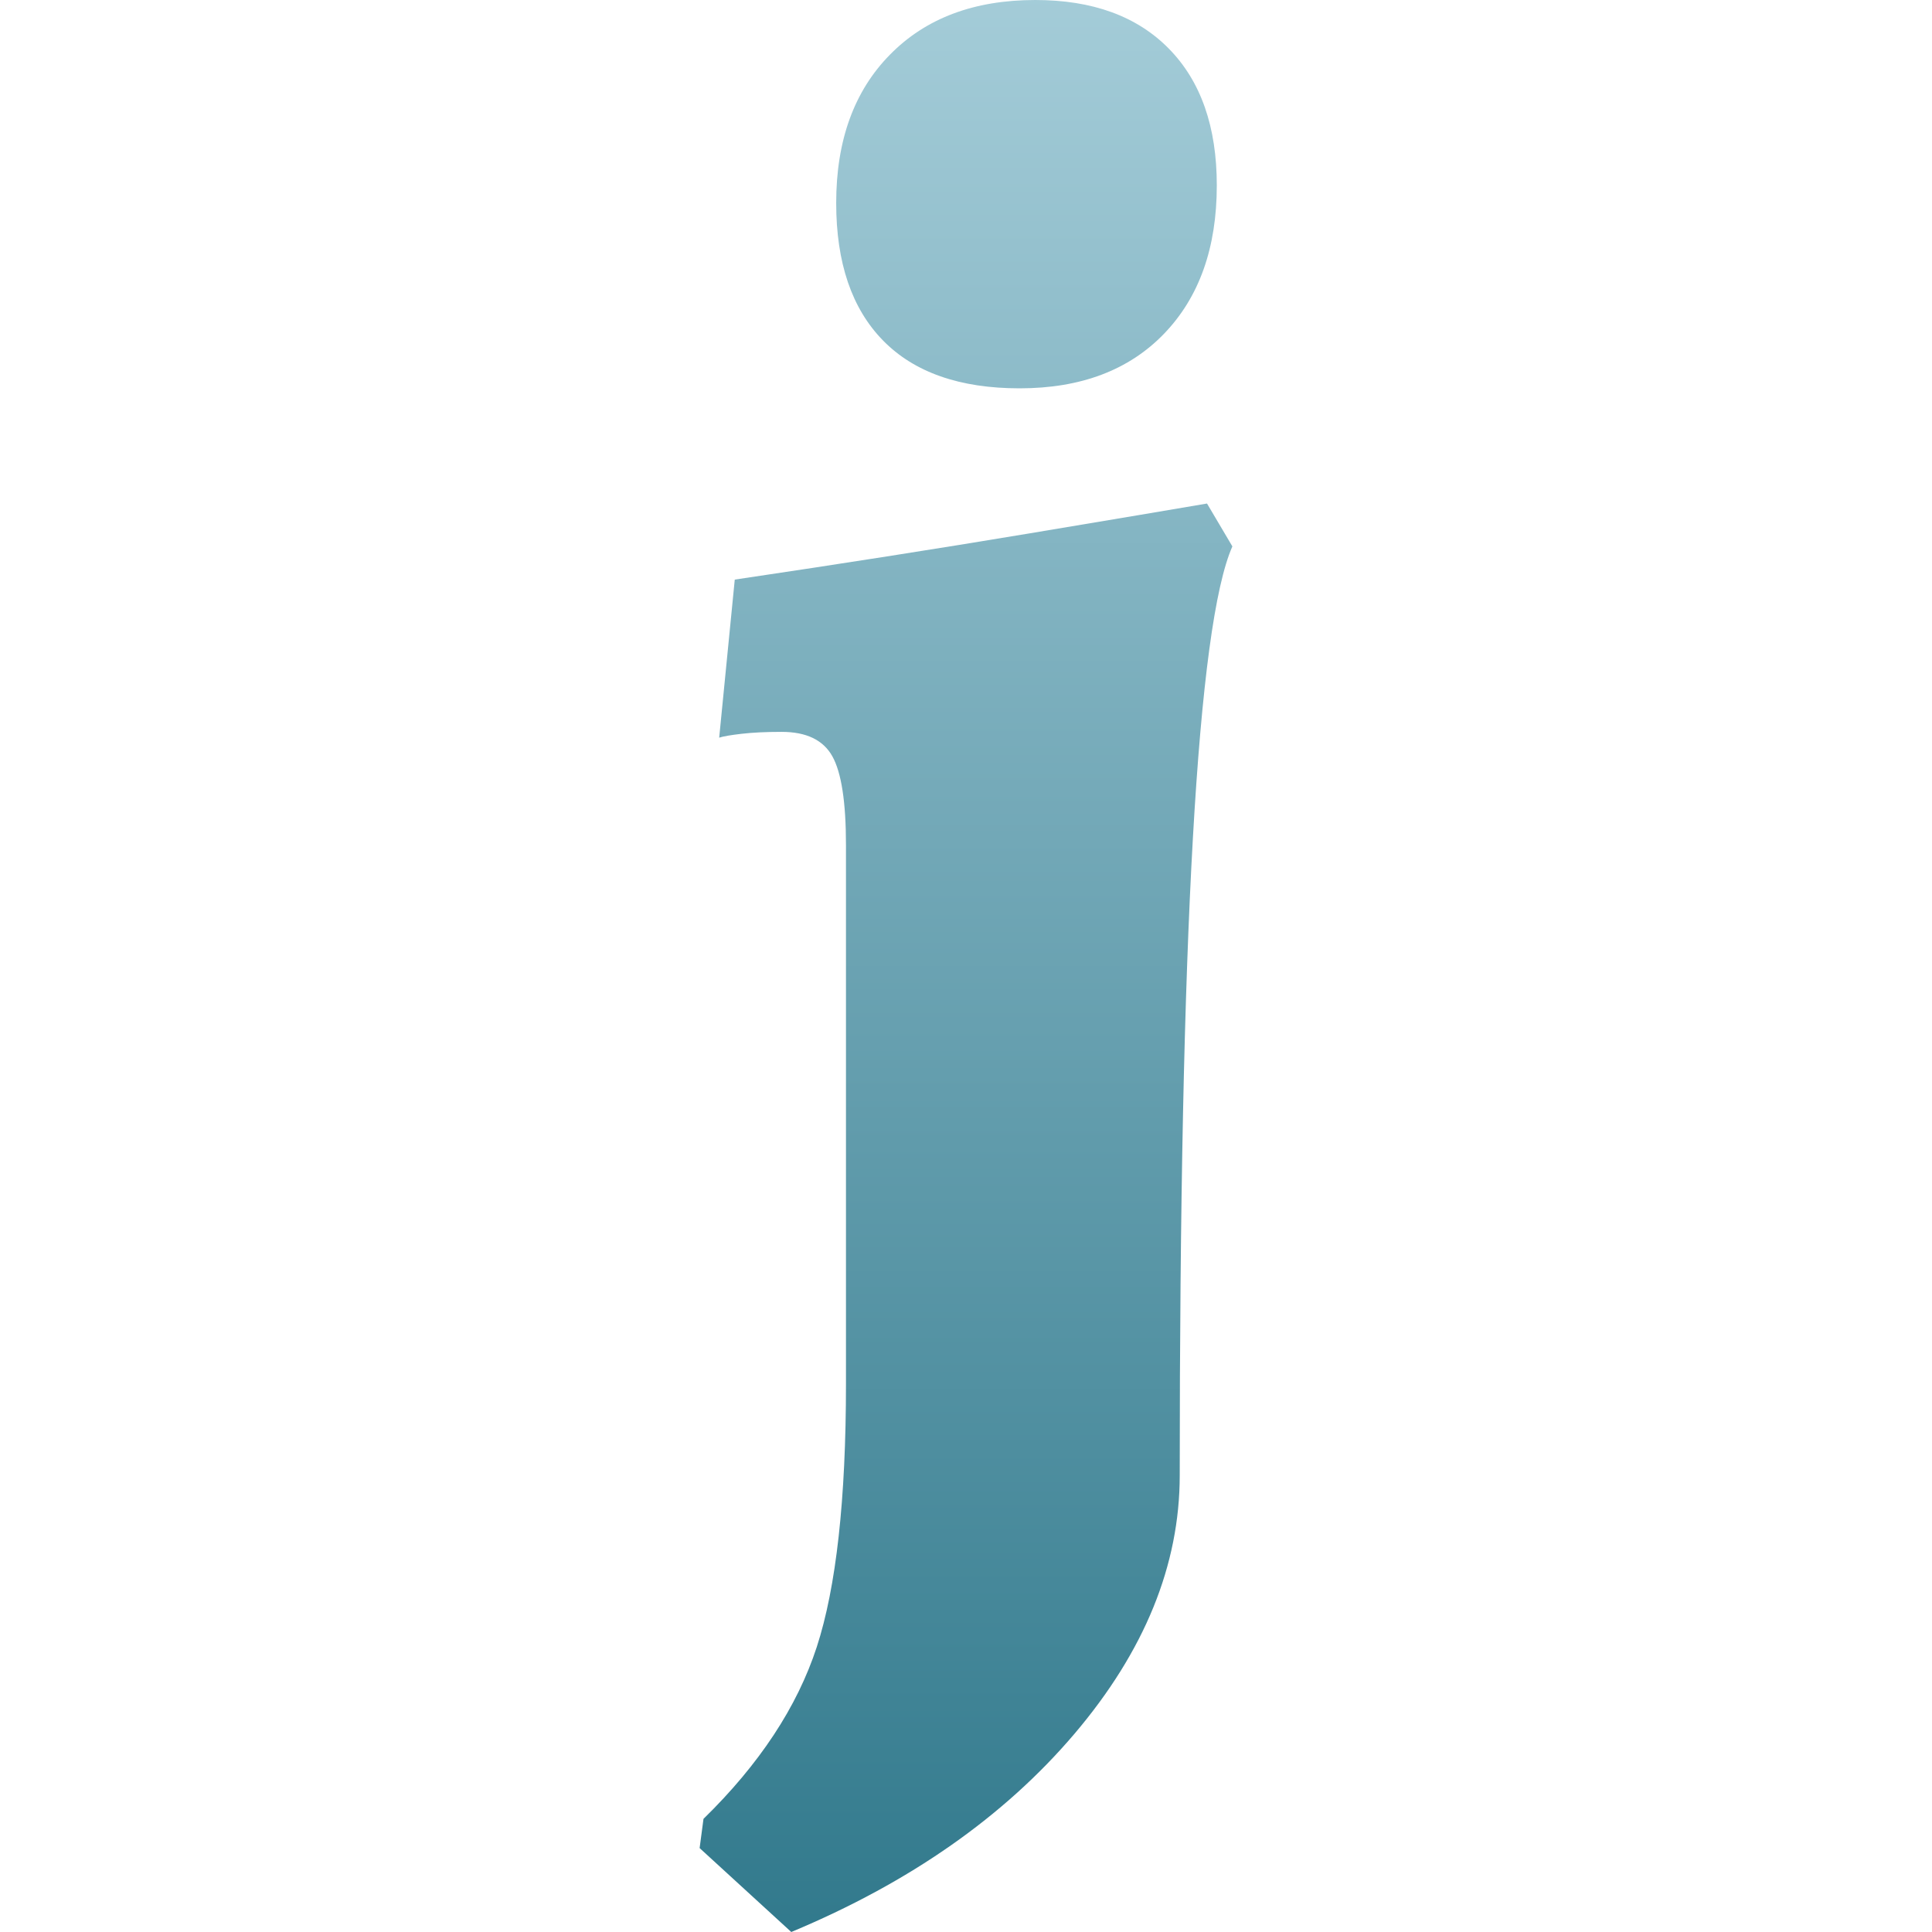 <svg xmlns="http://www.w3.org/2000/svg" width="16" height="16" version="1.1">
 <defs>
   <style id="current-color-scheme" type="text/css">
   .ColorScheme-Text { color: #e9ecf2; } .ColorScheme-Highlight { color:#5294e2; }
  </style>
  <linearGradient id="arrongin" x1="0%" x2="0%" y1="0%" y2="100%">
   <stop offset="0%" style="stop-color:#dd9b44; stop-opacity:1"/>
   <stop offset="100%" style="stop-color:#ad6c16; stop-opacity:1"/>
  </linearGradient>
  <linearGradient id="aurora" x1="0%" x2="0%" y1="0%" y2="100%">
   <stop offset="0%" style="stop-color:#09D4DF; stop-opacity:1"/>
   <stop offset="100%" style="stop-color:#9269F4; stop-opacity:1"/>
  </linearGradient>
  <linearGradient id="cyberneon" x1="0%" x2="0%" y1="0%" y2="100%">
    <stop offset="0" style="stop-color:#0abdc6; stop-opacity:1"/>
    <stop offset="1" style="stop-color:#ea00d9; stop-opacity:1"/>
  </linearGradient>
  <linearGradient id="fitdance" x1="0%" x2="0%" y1="0%" y2="100%">
   <stop offset="0%" style="stop-color:#1AD6AB; stop-opacity:1"/>
   <stop offset="100%" style="stop-color:#329DB6; stop-opacity:1"/>
  </linearGradient>
  <linearGradient id="oomox" x1="0%" x2="0%" y1="0%" y2="100%">
   <stop offset="0%" style="stop-color:#a4ccd8; stop-opacity:1"/>
   <stop offset="100%" style="stop-color:#31798c; stop-opacity:1"/>
  </linearGradient>
  <linearGradient id="rainblue" x1="0%" x2="0%" y1="0%" y2="100%">
   <stop offset="0%" style="stop-color:#00F260; stop-opacity:1"/>
   <stop offset="100%" style="stop-color:#0575E6; stop-opacity:1"/>
  </linearGradient>
  <linearGradient id="sunrise" x1="0%" x2="0%" y1="0%" y2="100%">
   <stop offset="0%" style="stop-color: #FF8501; stop-opacity:1"/>
   <stop offset="100%" style="stop-color: #FFCB01; stop-opacity:1"/>
  </linearGradient>
  <linearGradient id="telinkrin" x1="0%" x2="0%" y1="0%" y2="100%">
   <stop offset="0%" style="stop-color: #b2ced6; stop-opacity:1"/>
   <stop offset="100%" style="stop-color: #6da5b7; stop-opacity:1"/>
  </linearGradient>
  <linearGradient id="60spsycho" x1="0%" x2="0%" y1="0%" y2="100%">
   <stop offset="0%" style="stop-color: #df5940; stop-opacity:1"/>
   <stop offset="25%" style="stop-color: #d8d15f; stop-opacity:1"/>
   <stop offset="50%" style="stop-color: #e9882a; stop-opacity:1"/>
   <stop offset="100%" style="stop-color: #279362; stop-opacity:1"/>
  </linearGradient>
  <linearGradient id="90ssummer" x1="0%" x2="0%" y1="0%" y2="100%">
   <stop offset="0%" style="stop-color: #f618c7; stop-opacity:1"/>
   <stop offset="20%" style="stop-color: #94ffab; stop-opacity:1"/>
   <stop offset="50%" style="stop-color: #fbfd54; stop-opacity:1"/>
   <stop offset="100%" style="stop-color: #0f83ae; stop-opacity:1"/>
  </linearGradient>
 </defs>
 <path fill="url(#oomox)" class="ColorScheme-Text" fill-rule="evenodd" d="M 8.444 3.216 L 8.444 3.216 Q 7.701 3.216 7.313 2.82 L 7.313 2.82 L 7.313 2.82 Q 6.925 2.424 6.925 1.681 L 6.925 1.681 L 6.925 1.681 Q 6.925 0.905 7.37 0.453 L 7.37 0.453 L 7.37 0.453 Q 7.814 0 8.574 0 L 8.574 0 L 8.574 0 Q 9.285 0 9.681 0.404 L 9.681 0.404 L 9.681 0.404 Q 10.077 0.808 10.077 1.535 L 10.077 1.535 L 10.077 1.535 Q 10.077 2.311 9.64 2.764 L 9.64 2.764 L 9.64 2.764 Q 9.204 3.216 8.444 3.216 L 8.444 3.216 Z M 6.553 16 L 5.794 15.305 L 5.826 15.063 L 5.826 15.063 Q 6.521 14.384 6.764 13.64 L 6.764 13.64 L 6.764 13.64 Q 7.006 12.897 7.006 11.459 L 7.006 11.459 L 7.006 6.998 L 7.006 6.998 Q 7.006 6.465 6.893 6.263 L 6.893 6.263 L 6.893 6.263 Q 6.78 6.061 6.473 6.061 L 6.473 6.061 L 6.473 6.061 Q 6.279 6.061 6.141 6.077 L 6.141 6.077 L 6.141 6.077 Q 6.004 6.093 5.956 6.109 L 5.956 6.109 L 6.085 4.8 L 6.085 4.8 Q 7.394 4.606 8.509 4.42 L 8.509 4.42 L 8.509 4.42 Q 9.624 4.234 9.996 4.17 L 9.996 4.17 L 10.206 4.525 L 10.206 4.525 Q 9.77 5.511 9.77 12.218 L 9.77 12.218 L 9.77 12.218 Q 9.77 13.333 8.897 14.36 L 8.897 14.36 L 8.897 14.36 Q 8.024 15.386 6.553 16 L 6.553 16 Z"/>
</svg>
